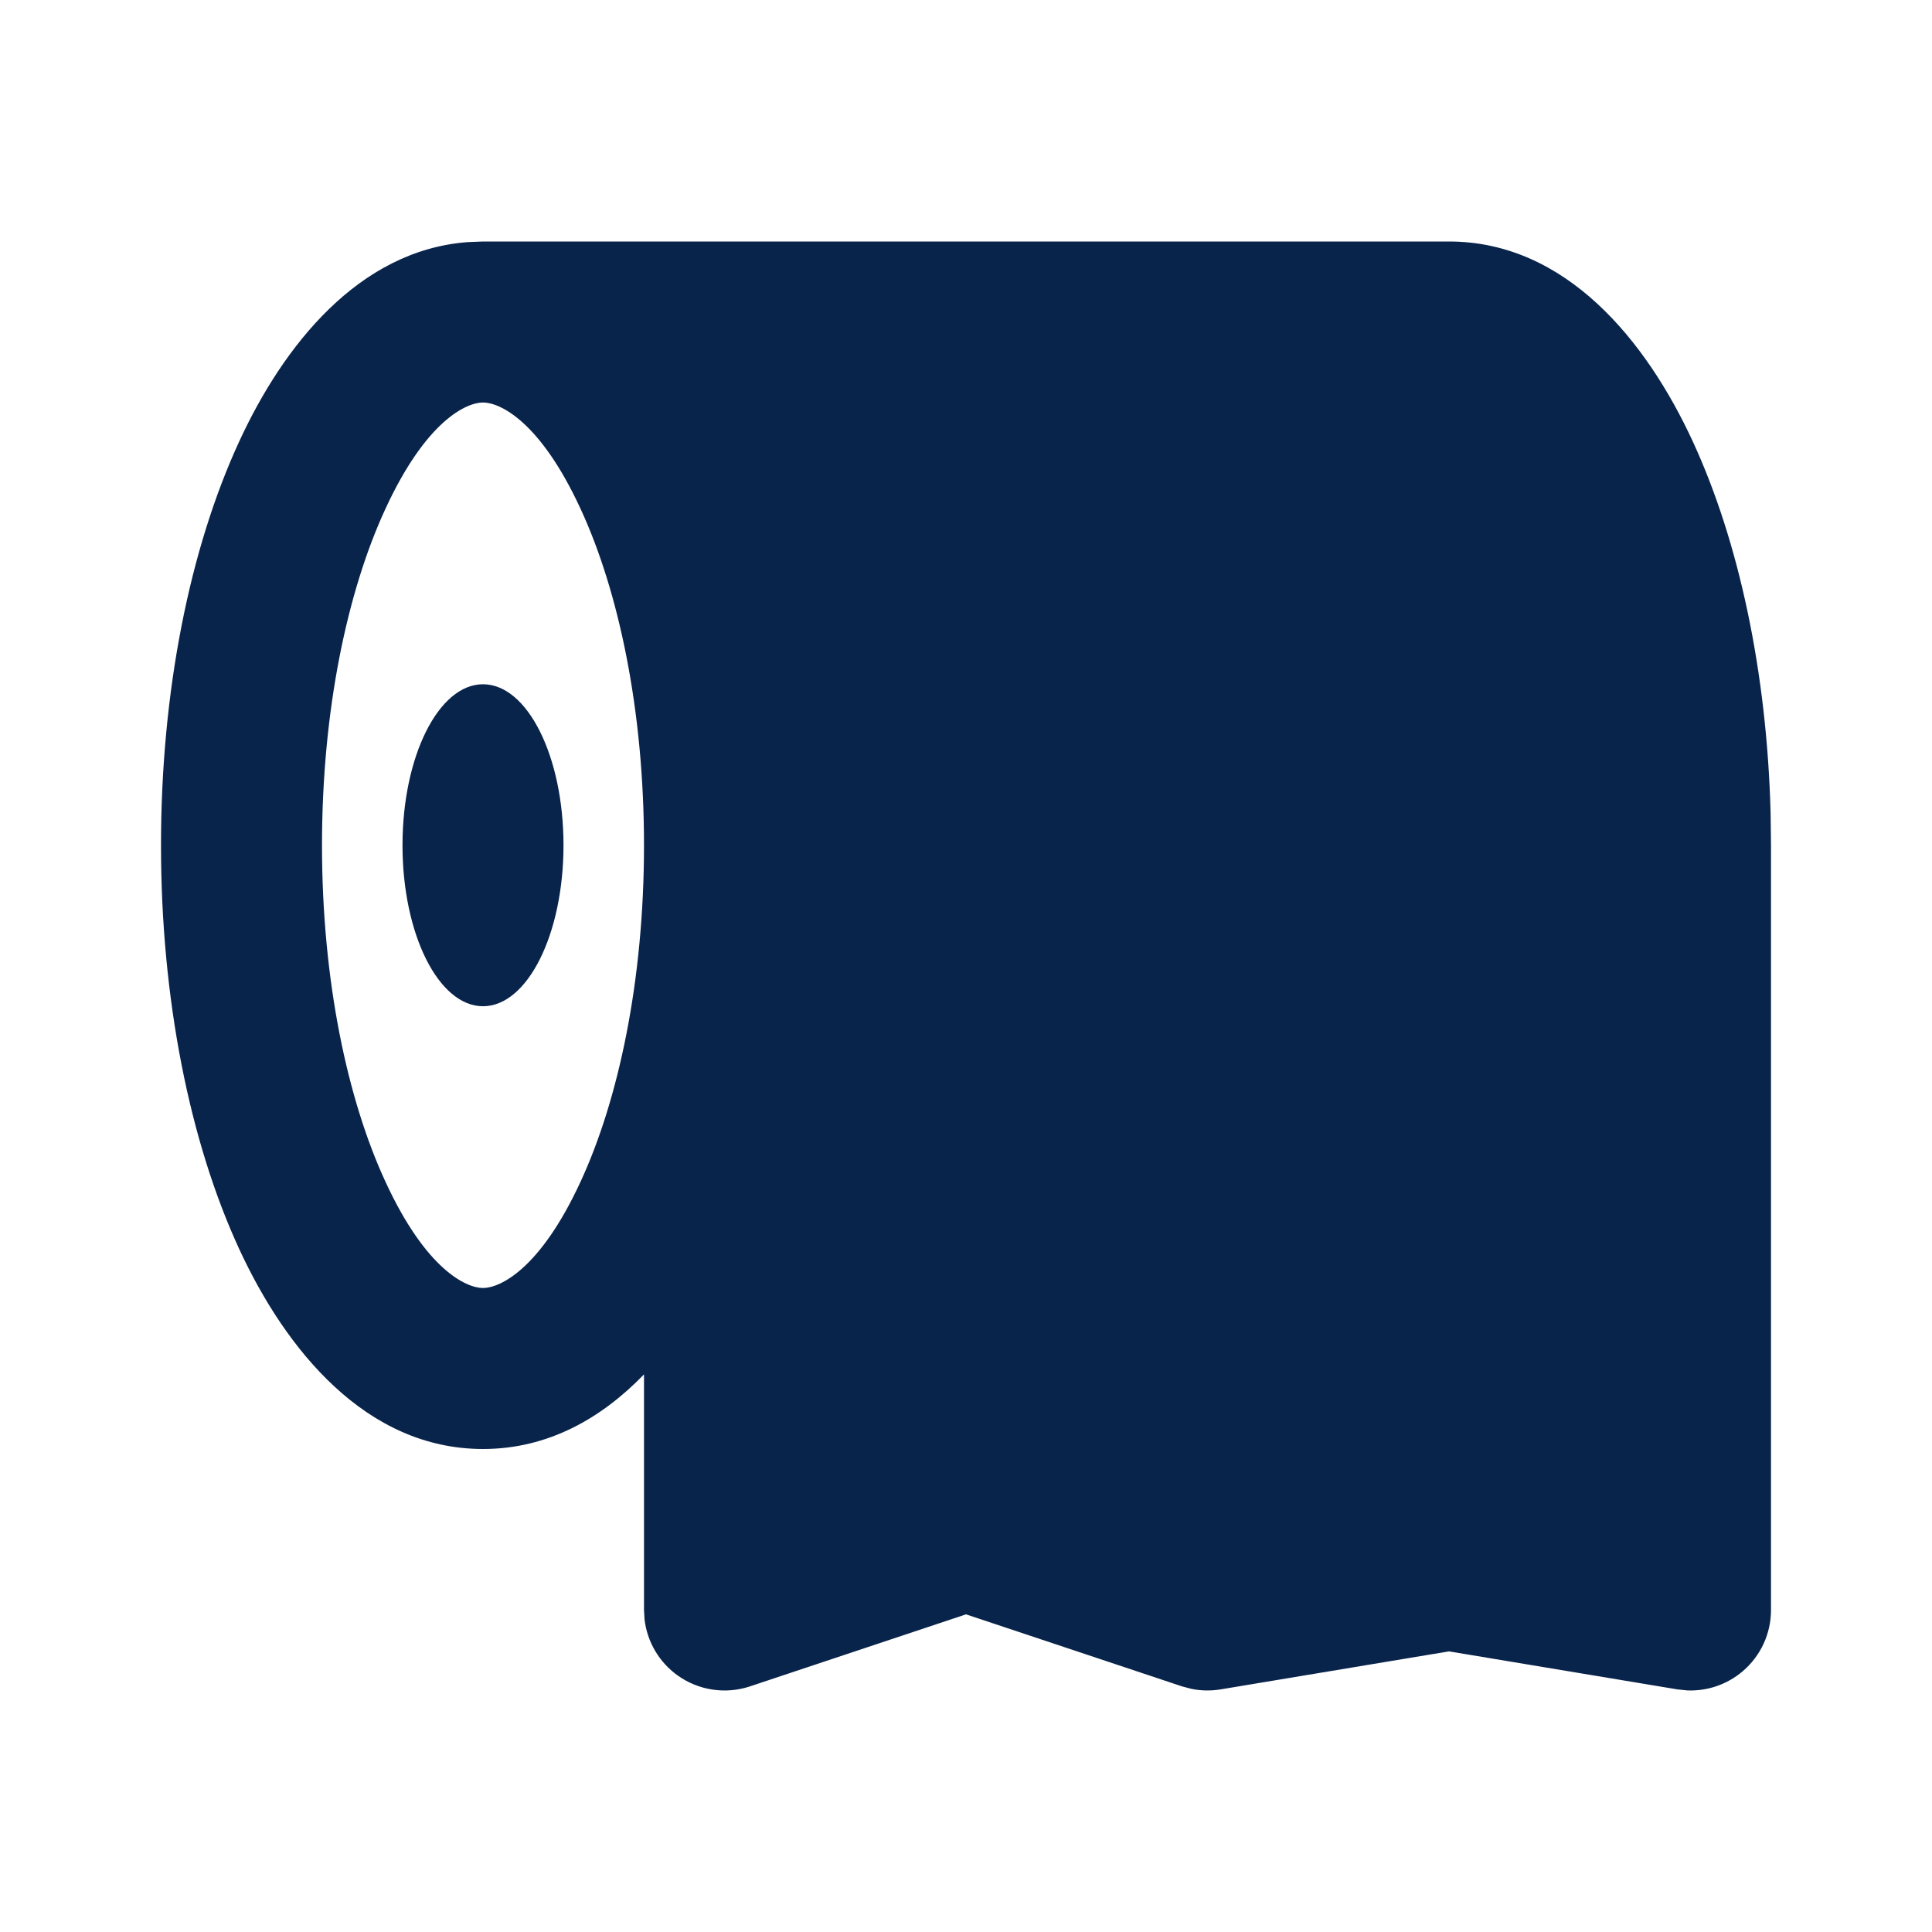<?xml version="1.0" encoding="UTF-8"?>
<svg width="24px" height="24px" viewBox="0 0 24 24" version="1.1" xmlns="http://www.w3.org/2000/svg" xmlns:xlink="http://www.w3.org/1999/xlink">
    <title>toilet_paper_fill</title>
    <g id="Icon" stroke="none" stroke-width="1" fill="none" fill-rule="evenodd">
        <g id="Business" transform="translate(-49, -528)" fill-rule="nonzero">
            <g id="toilet_paper_fill" transform="translate(49, 528)">
                <path d="M24,0 L24,24 L0,24 L0,0 L24,0 Z M12.594,23.258 L12.582,23.259 L12.511,23.295 L12.492,23.299 L12.477,23.295 L12.406,23.259 C12.396,23.256 12.387,23.259 12.382,23.265 L12.378,23.276 L12.361,23.703 L12.366,23.724 L12.377,23.736 L12.48,23.81 L12.495,23.814 L12.507,23.81 L12.611,23.736 L12.623,23.72 L12.627,23.703 L12.61,23.276 C12.608,23.266 12.601,23.259 12.594,23.258 Z M12.858,23.145 L12.845,23.147 L12.66,23.24 L12.65,23.25 L12.647,23.261 L12.665,23.691 L12.67,23.703 L12.678,23.71 L12.879,23.803 C12.891,23.807 12.902,23.803 12.908,23.795 L12.912,23.781 L12.878,23.166 C12.875,23.155 12.867,23.147 12.858,23.145 Z M12.143,23.147 C12.133,23.142 12.122,23.145 12.116,23.153 L12.11,23.166 L12.076,23.781 C12.075,23.793 12.083,23.802 12.093,23.805 L12.108,23.803 L12.309,23.71 L12.319,23.702 L12.322,23.691 L12.34,23.261 L12.337,23.248 L12.328,23.24 L12.143,23.147 Z" id="MingCute"></path>
                <path d="M18,3 C19.454,3 20.452,4.235 21.029,5.485 C21.601,6.725 21.948,8.343 21.995,10.094 L22,10.5 L22,20 C22,20.294 21.871,20.573 21.646,20.763 C21.454,20.926 21.209,21.009 20.96,20.999 L20.836,20.986 L18,20.514 L15.164,20.986 C15.044,21.006 14.921,21.004 14.802,20.98 L14.684,20.949 L12,20.054 L9.316,20.949 C9.011,21.05 8.676,20.999 8.415,20.811 C8.187,20.647 8.04,20.395 8.007,20.119 L8,20 L8,17.073 C7.469,17.622 6.804,18 6,18 C4.546,18 3.548,16.765 2.971,15.515 C2.355,14.18 2,12.406 2,10.5 C2,8.594 2.355,6.82 2.971,5.485 C3.521,4.291 4.456,3.112 5.805,3.008 L6,3 L18,3 Z M6,5 C5.797,5 5.295,5.221 4.787,6.323 C4.317,7.34 4,8.816 4,10.5 C4,12.184 4.317,13.66 4.787,14.677 C5.295,15.78 5.797,16 6,16 C6.203,16 6.705,15.78 7.213,14.677 C7.683,13.66 8,12.184 8,10.5 C8,8.816 7.683,7.34 7.213,6.323 C6.705,5.221 6.203,5 6,5 Z M6,8.5 C6.552,8.5 7,9.395 7,10.5 C7,11.605 6.552,12.5 6,12.5 C5.448,12.5 5,11.605 5,10.5 C5,9.395 5.448,8.5 6,8.5 Z" id="形状" fill="#09244B"></path>
            </g>
        </g>
    </g>
</svg>